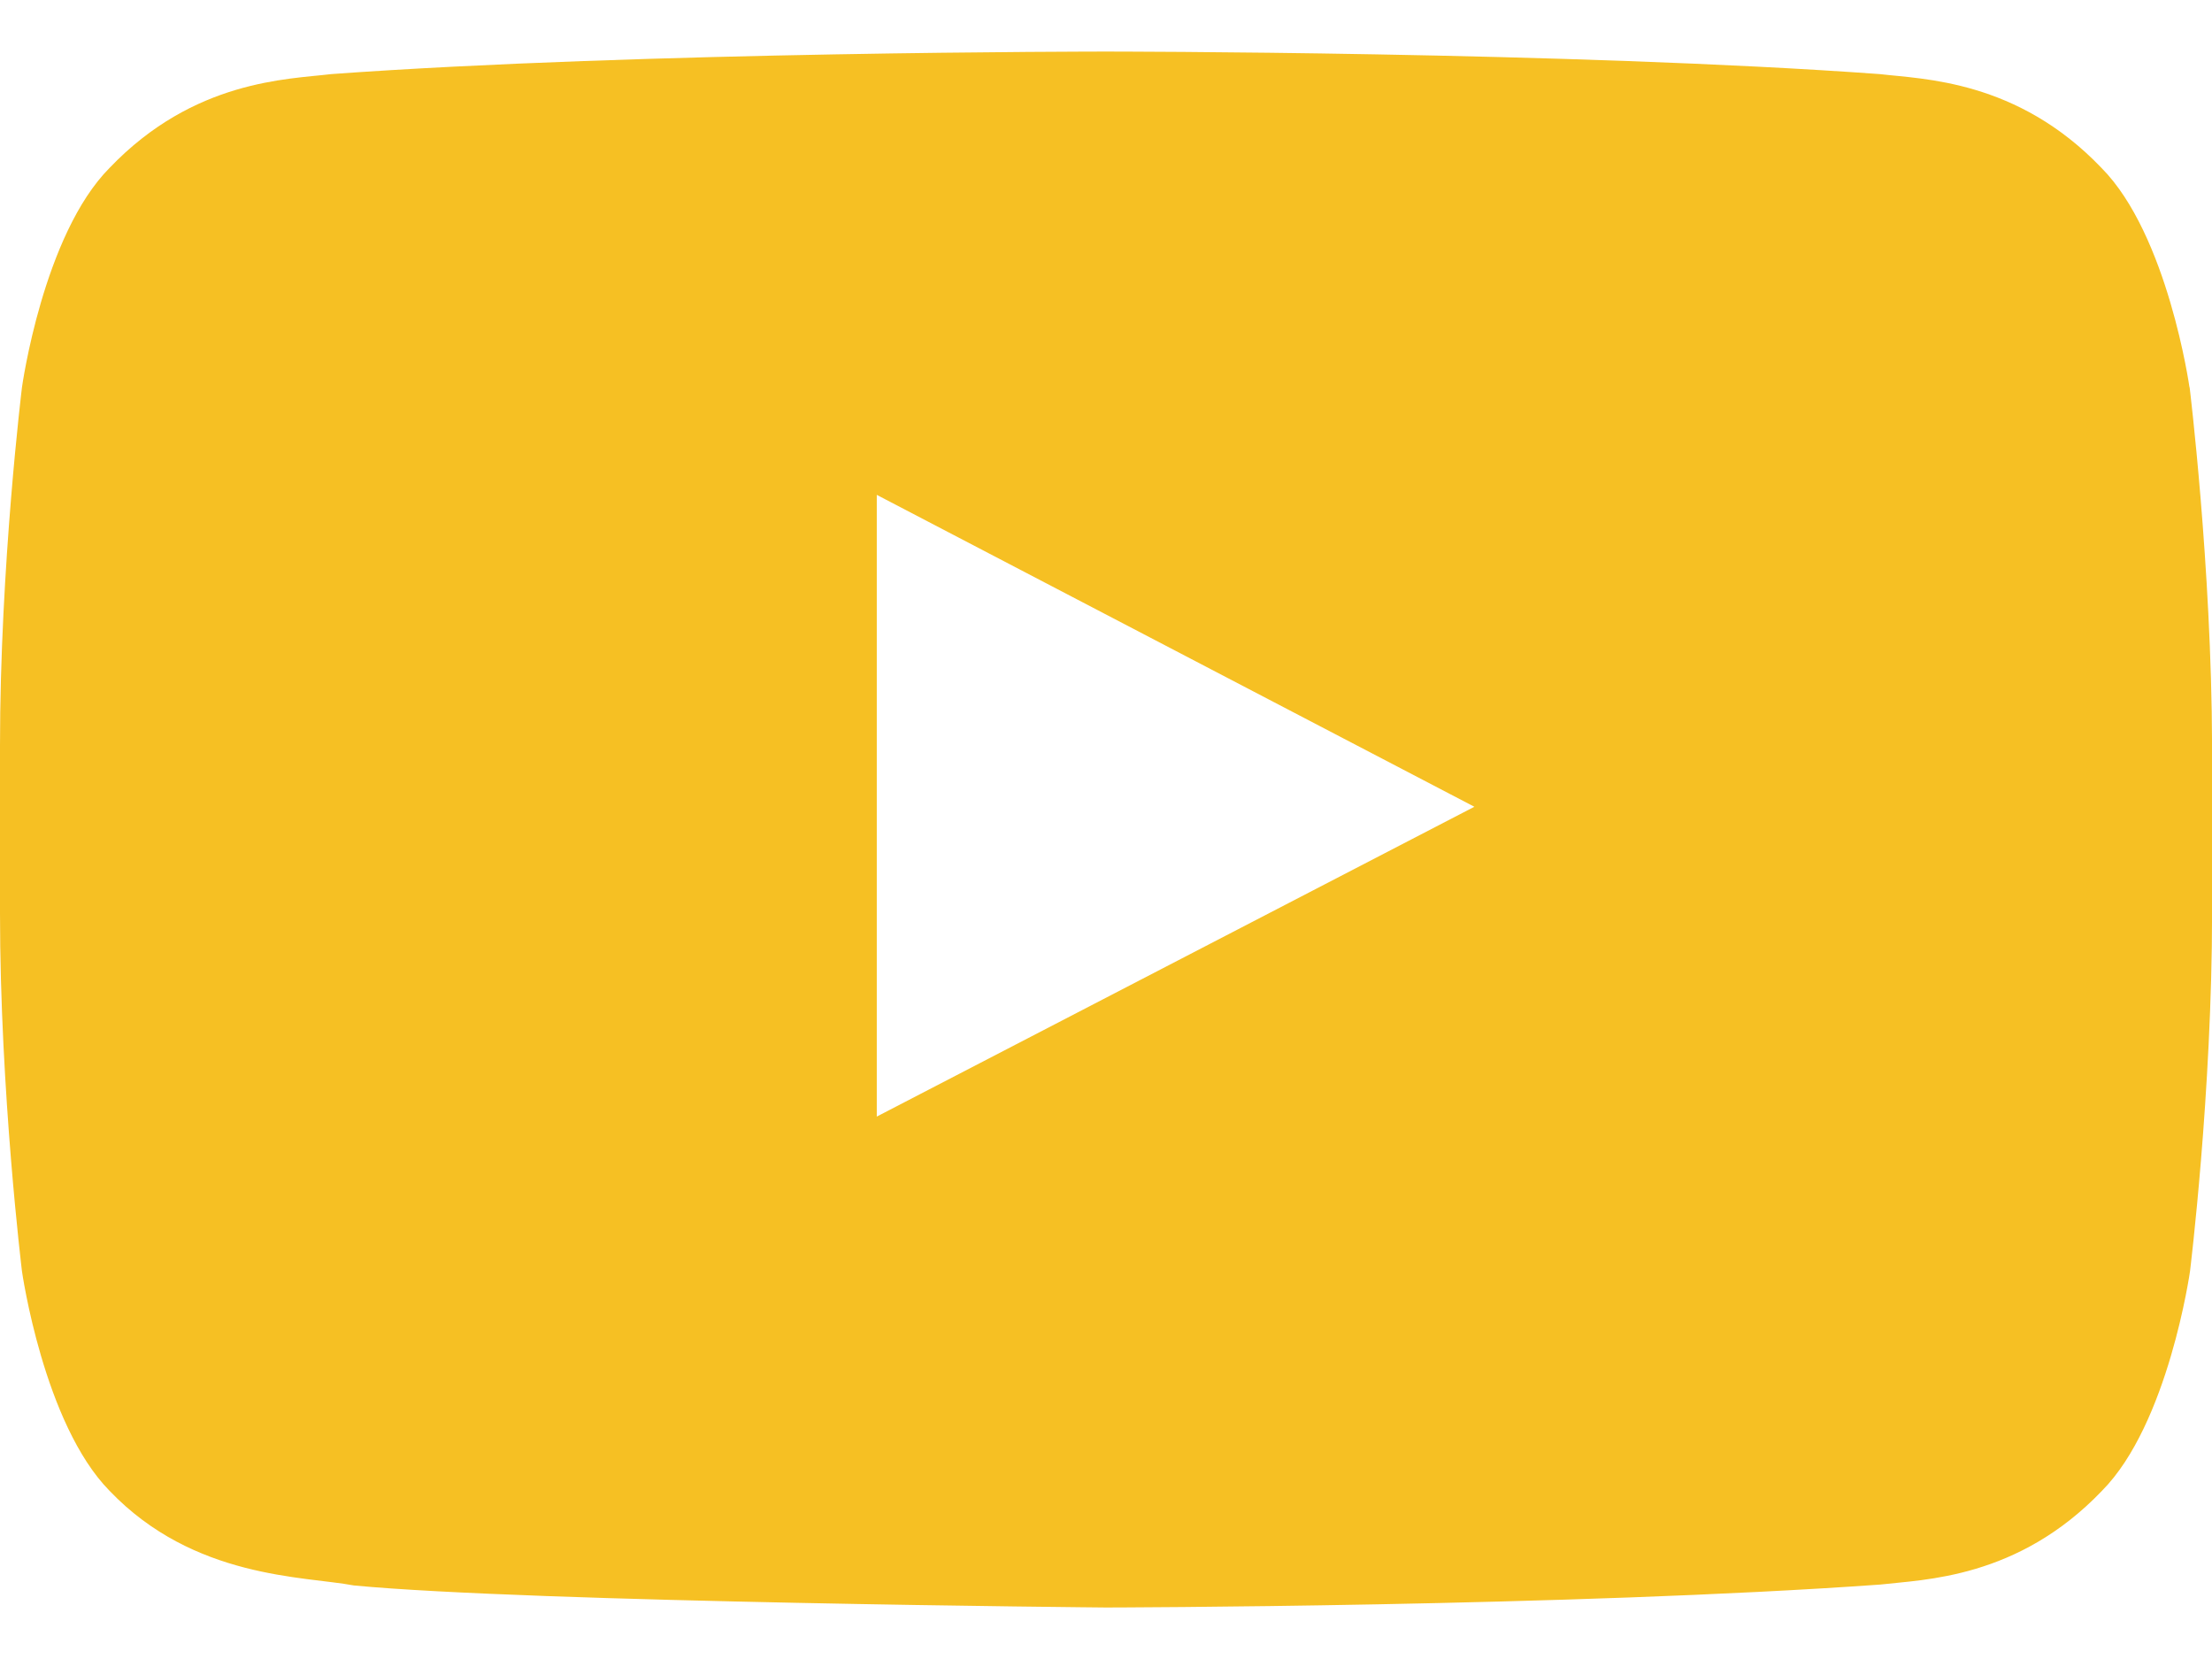 <svg width="32" height="24" viewBox="0 0 32 24" fill="none" xmlns="http://www.w3.org/2000/svg">
<path fill-rule="evenodd" clip-rule="evenodd" d="M31.674 5.602C31.674 5.602 31.362 3.396 30.4 2.428C29.182 1.154 27.818 1.146 27.194 1.072C22.719 0.746 15.999 0.746 15.999 0.746H15.987C15.987 0.746 9.269 0.746 4.792 1.072C4.166 1.148 2.804 1.154 1.586 2.428C0.624 3.396 0.318 5.602 0.318 5.602C0.318 5.602 0 8.191 0 10.784V13.21C0 15.798 0.318 18.392 0.318 18.392C0.318 18.392 0.631 20.598 1.586 21.568C2.804 22.842 4.404 22.8 5.119 22.936C7.681 23.181 16.001 23.255 16.001 23.255C16.001 23.255 22.728 23.243 27.202 22.923C27.828 22.849 29.19 22.841 30.408 21.567C31.37 20.598 31.682 18.39 31.682 18.39C31.682 18.39 32.001 15.802 32.001 13.208V10.783C31.994 8.194 31.676 5.6 31.676 5.6L31.674 5.602ZM12.684 16.153V7.159L21.329 11.671L12.684 16.153Z" fill="#F6C023"/>
</svg>
